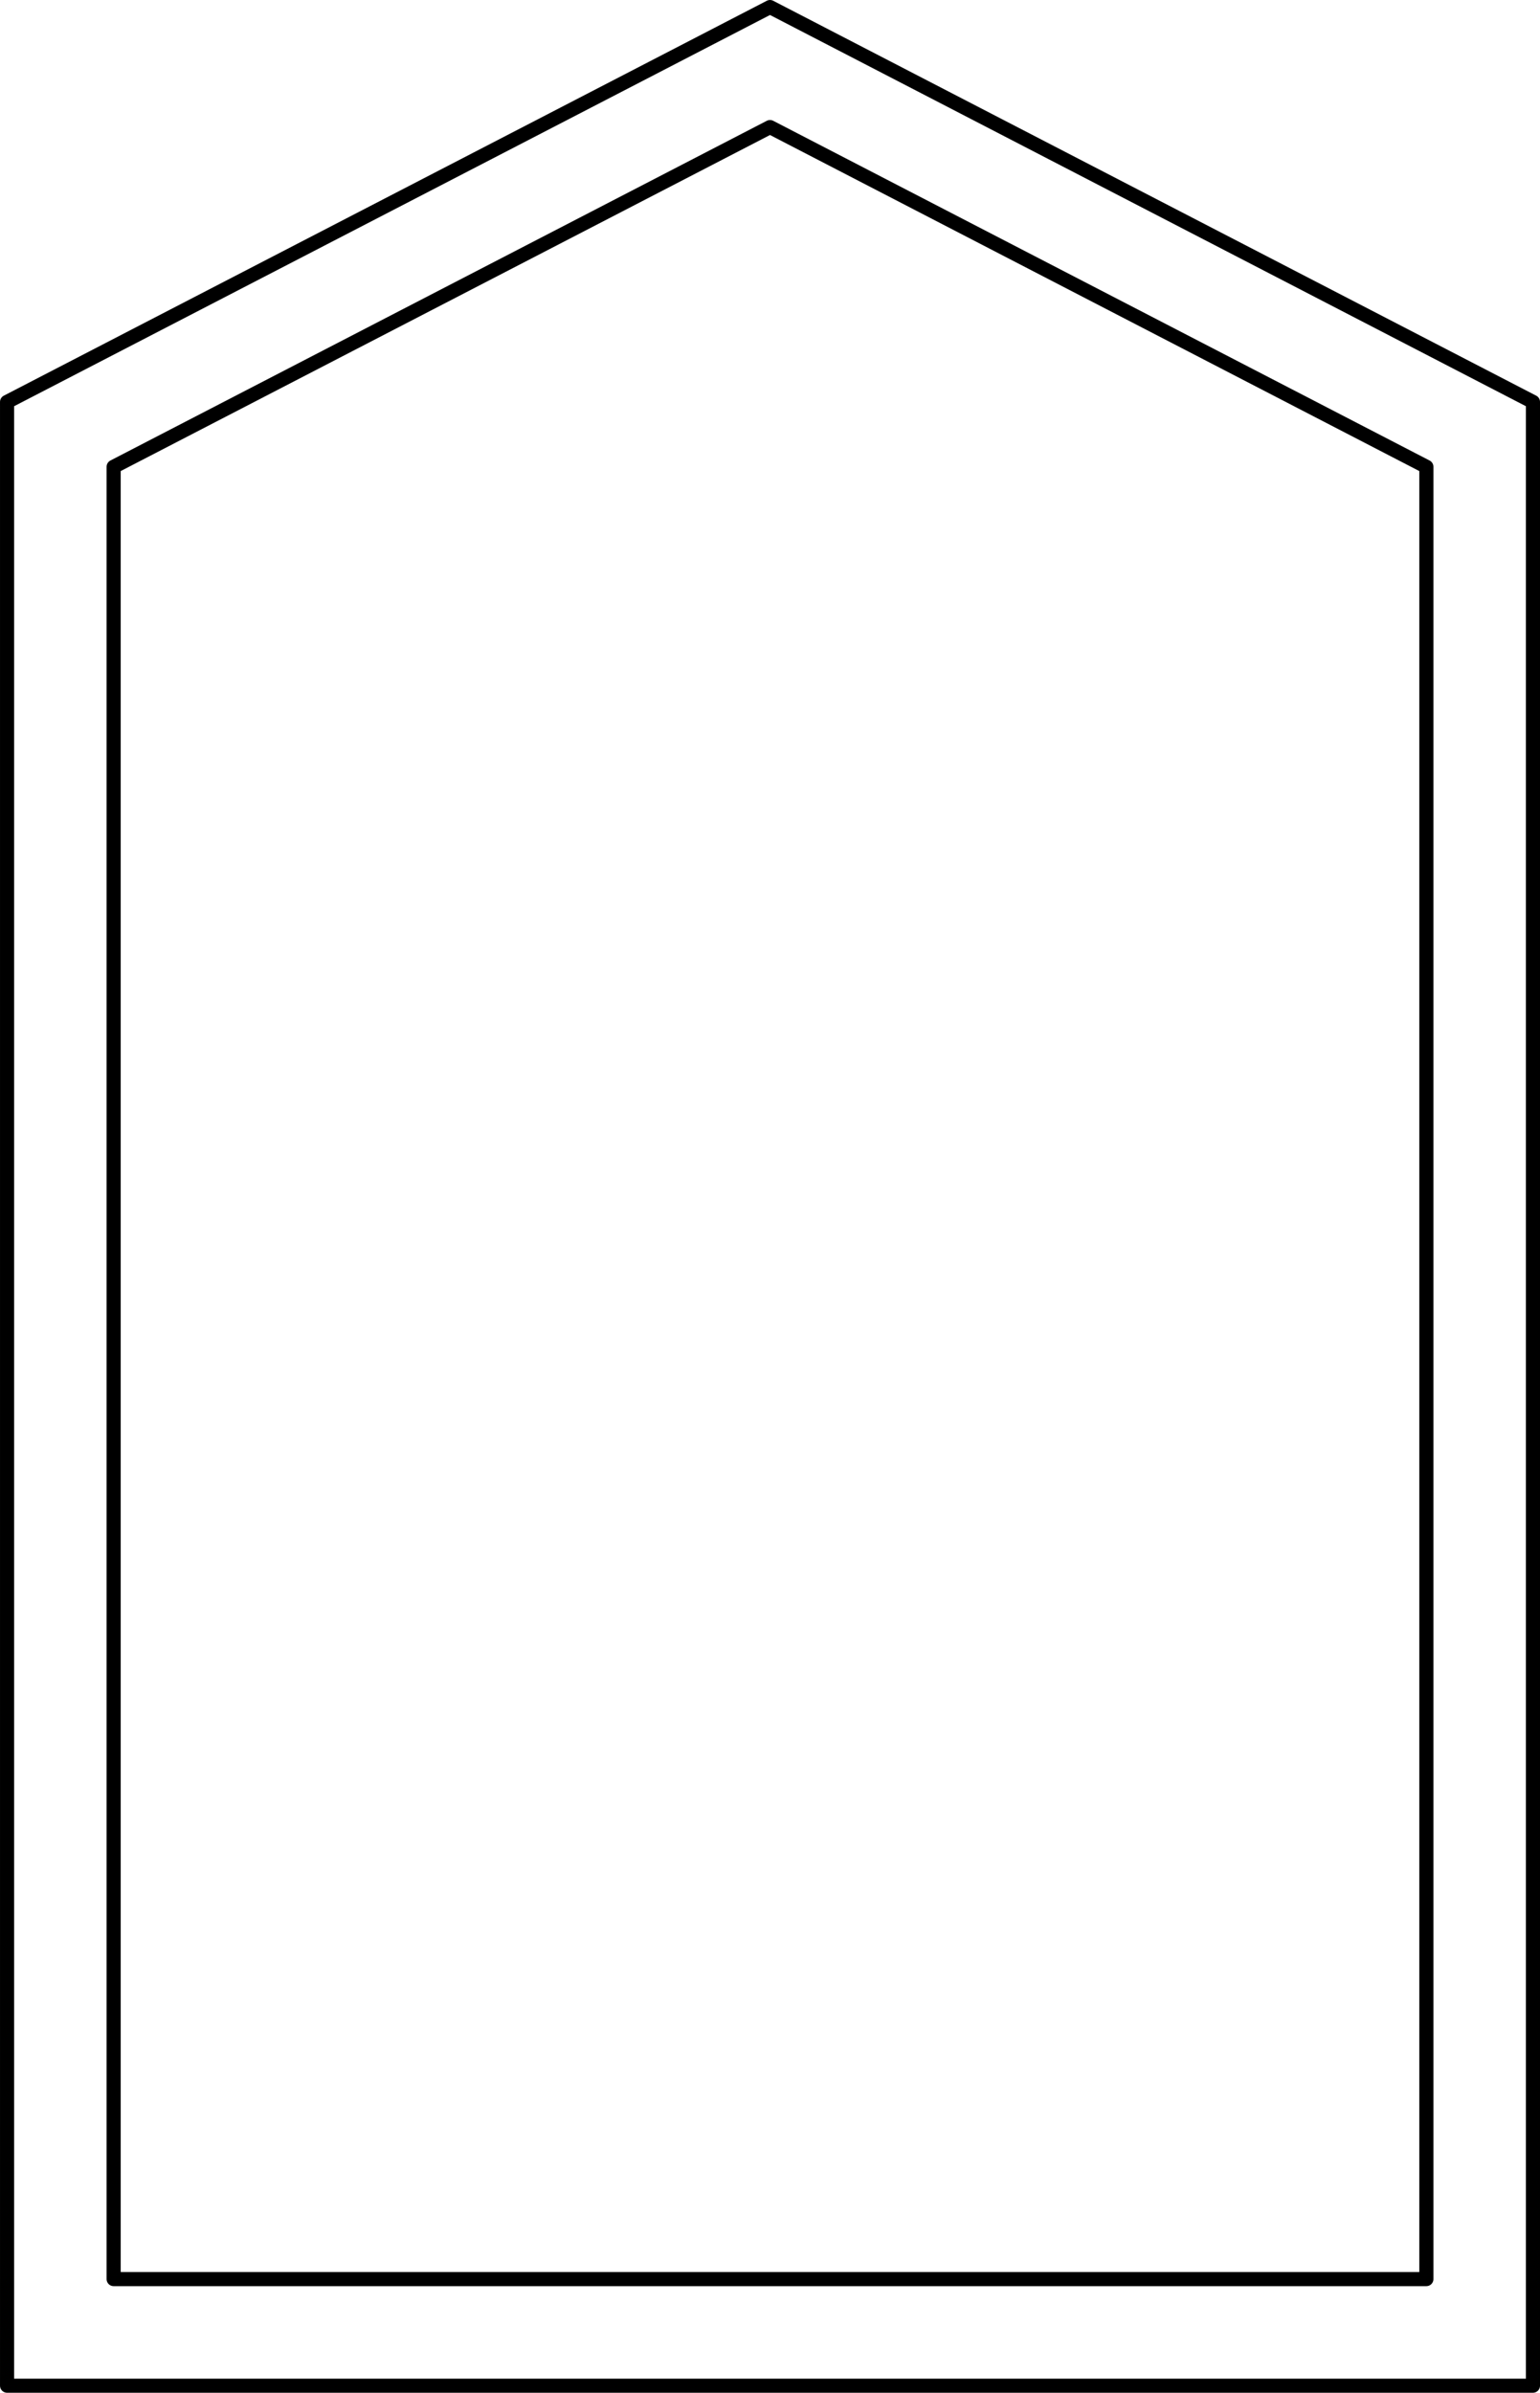 <?xml version="1.0" encoding="UTF-8" standalone="no"?>
<!-- Created with Inkscape (http://www.inkscape.org/) -->

<svg
   xmlns:dc="http://purl.org/dc/elements/1.1/"
   xmlns:cc="http://creativecommons.org/ns#"
   xmlns:rdf="http://www.w3.org/1999/02/22-rdf-syntax-ns#"
   xmlns:svg="http://www.w3.org/2000/svg"
   xmlns="http://www.w3.org/2000/svg"
   xmlns:sodipodi="http://sodipodi.sourceforge.net/DTD/sodipodi-0.dtd"
   xmlns:inkscape="http://www.inkscape.org/namespaces/inkscape"
   width="546.094"
   height="848.326"
   viewBox="0 0 144.487 224.453"
   version="1.1"
   id="svg8"
   inkscape:version="0.92.2 5c3e80d, 2017-08-06"
   sodipodi:docname="center_box.svg">
  <defs
     id="defs2" />
  <sodipodi:namedview
     id="base"
     pagecolor="#ffffff"
     bordercolor="#666666"
     borderopacity="1.0"
     inkscape:pageopacity="0.0"
     inkscape:pageshadow="2"
     inkscape:zoom="0.31156893"
     inkscape:cx="168.6554"
     inkscape:cy="431.0099"
     inkscape:document-units="px"
     inkscape:current-layer="layer1"
     showgrid="false"
     units="px"
     width="1920px"
     borderlayer="true"
     inkscape:showpageshadow="false"
     inkscape:window-width="1440"
     inkscape:window-height="851"
     inkscape:window-x="0"
     inkscape:window-y="1"
     inkscape:window-maximized="1"
     showguides="true"
     inkscape:guide-bbox="true"
     inkscape:snap-global="false" />
  <g
     inkscape:label="Layer 1"
     inkscape:groupmode="layer"
     id="layer1"
     transform="translate(-178.121,-45.785)">
    <g
       id="g1202">
      <path
         sodipodi:nodetypes="cccccc"
         inkscape:connector-curvature="0"
         id="rect1134"
         d="m 178.783,83.488 71.582,-37.042 71.582,37.042 V 269.576 H 178.783 Z"
         style="opacity:1;fill:none;fill-opacity:1;fill-rule:evenodd;stroke:#000000;stroke-width:1.323;stroke-linecap:round;stroke-linejoin:round;stroke-miterlimit:4;stroke-dasharray:none;stroke-opacity:1" />
      <path
         inkscape:connector-curvature="0"
         id="path1175"
         d="m 188.783,89.572 c 0,56.668 0,113.336 0,170.004 41.055,0 82.109,0 123.164,0 0,-56.668 0,-113.336 0,-170.004 C 291.42,78.95 270.893,68.327 250.365,57.705 229.838,68.327 209.311,78.95 188.783,89.572 Z"
         style="opacity:1;fill:none;fill-opacity:1;fill-rule:evenodd;stroke:#000000;stroke-width:1.323;stroke-linecap:round;stroke-linejoin:round;stroke-miterlimit:4;stroke-dasharray:none;stroke-opacity:1" />
    </g>
  </g>
</svg>
